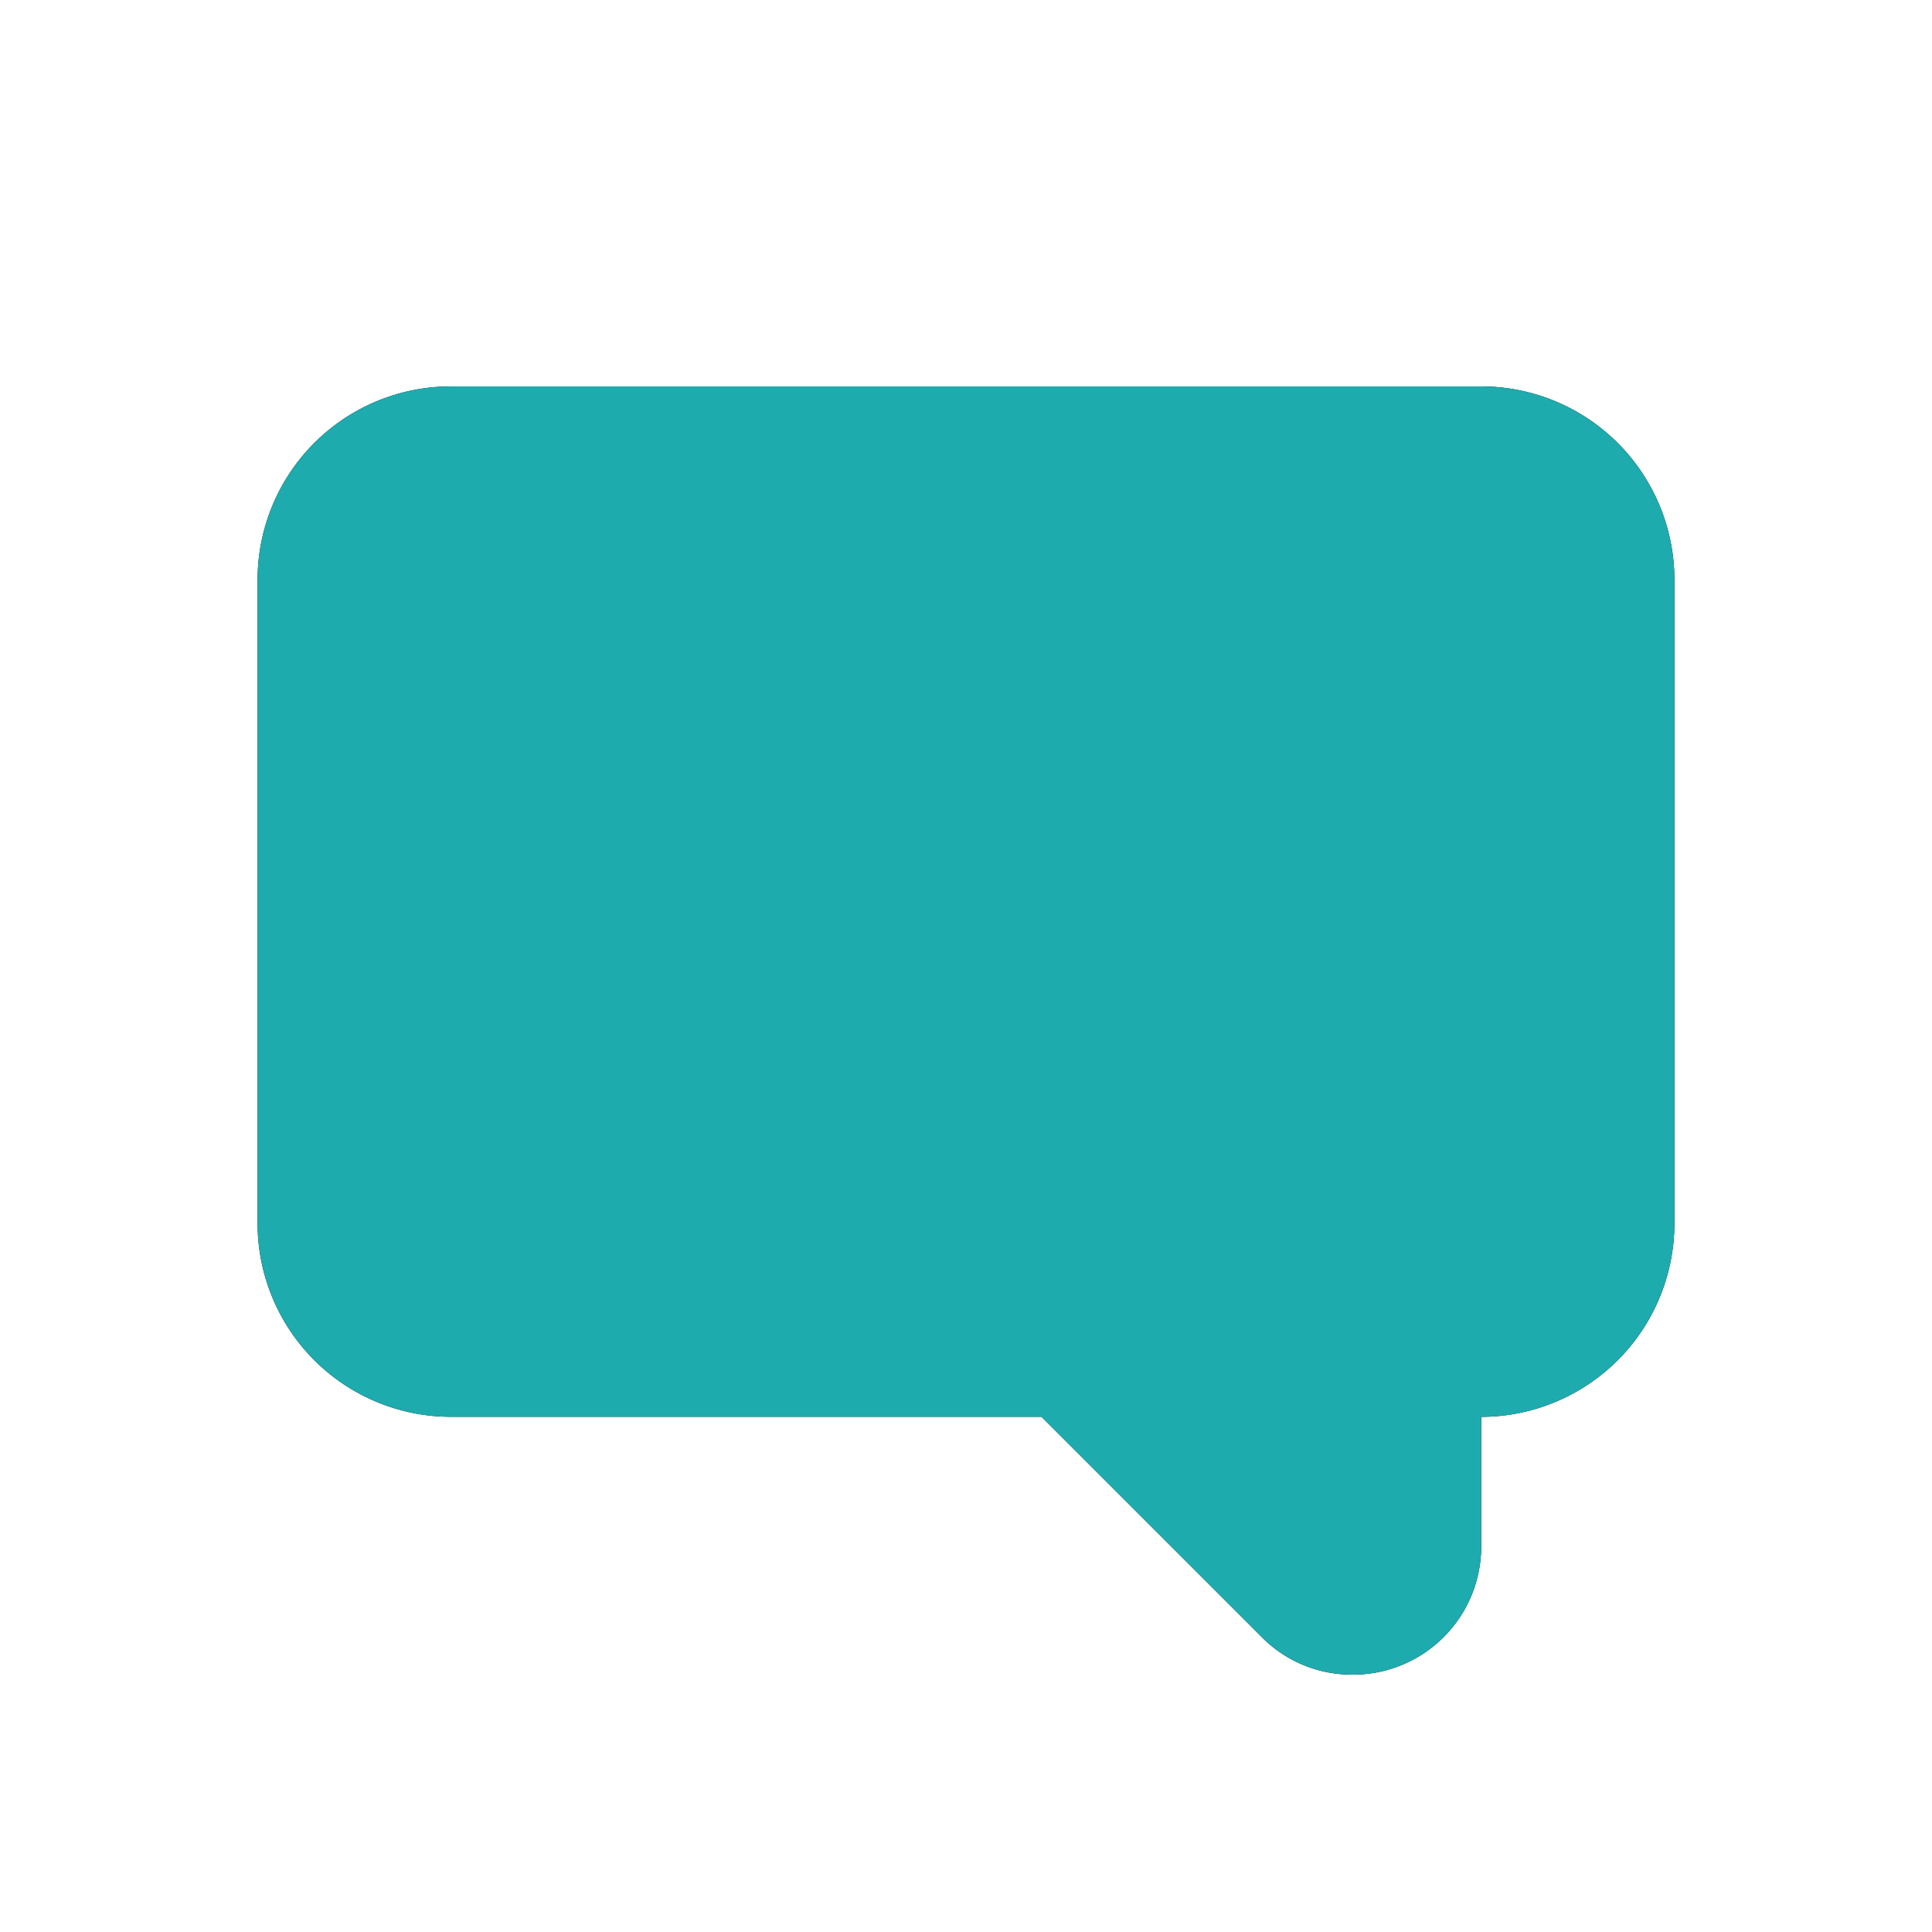 <svg id="Icon_Comment" data-name="Icon/Comment" xmlns="http://www.w3.org/2000/svg" xmlns:xlink="http://www.w3.org/1999/xlink" width="31.08" height="31.08" viewBox="0 0 31.08 31.08">
  <defs>
    <clipPath id="clip-path">
      <path id="Mask" d="M16.147,20.113,12.61,16.576h-9.5A3.112,3.112,0,0,1,0,13.468V3.108A3.111,3.111,0,0,1,3.108,0H19.684a3.111,3.111,0,0,1,3.108,3.108v10.36a3.112,3.112,0,0,1-3.108,3.109v2.072A2.062,2.062,0,0,1,17.6,20.724,2.036,2.036,0,0,1,16.147,20.113Z" transform="translate(0)"/>
    </clipPath>
  </defs>
  <path id="Grid" d="M0,0H31.08V31.08H0Z" fill="none"/>
  <path id="Mask-2" data-name="Mask" d="M16.147,20.113,12.61,16.576h-9.5A3.112,3.112,0,0,1,0,13.468V3.108A3.111,3.111,0,0,1,3.108,0H19.684a3.111,3.111,0,0,1,3.108,3.108v10.36a3.112,3.112,0,0,1-3.108,3.109v2.072A2.062,2.062,0,0,1,17.6,20.724,2.036,2.036,0,0,1,16.147,20.113Z" transform="translate(4.144 6.216)"/>
  <g id="Icon_Comment-2" data-name="Icon/Comment" transform="translate(4.144 6.216)" clip-path="url(#clip-path)">
    <path id="Icon_Fill_Accent" data-name="Icon/🖌 Fill/Accent" d="M0,0H31.08V31.08H0Z" transform="translate(-4.144 -6.216)" fill="#1eabae"/>
  </g>
</svg>
